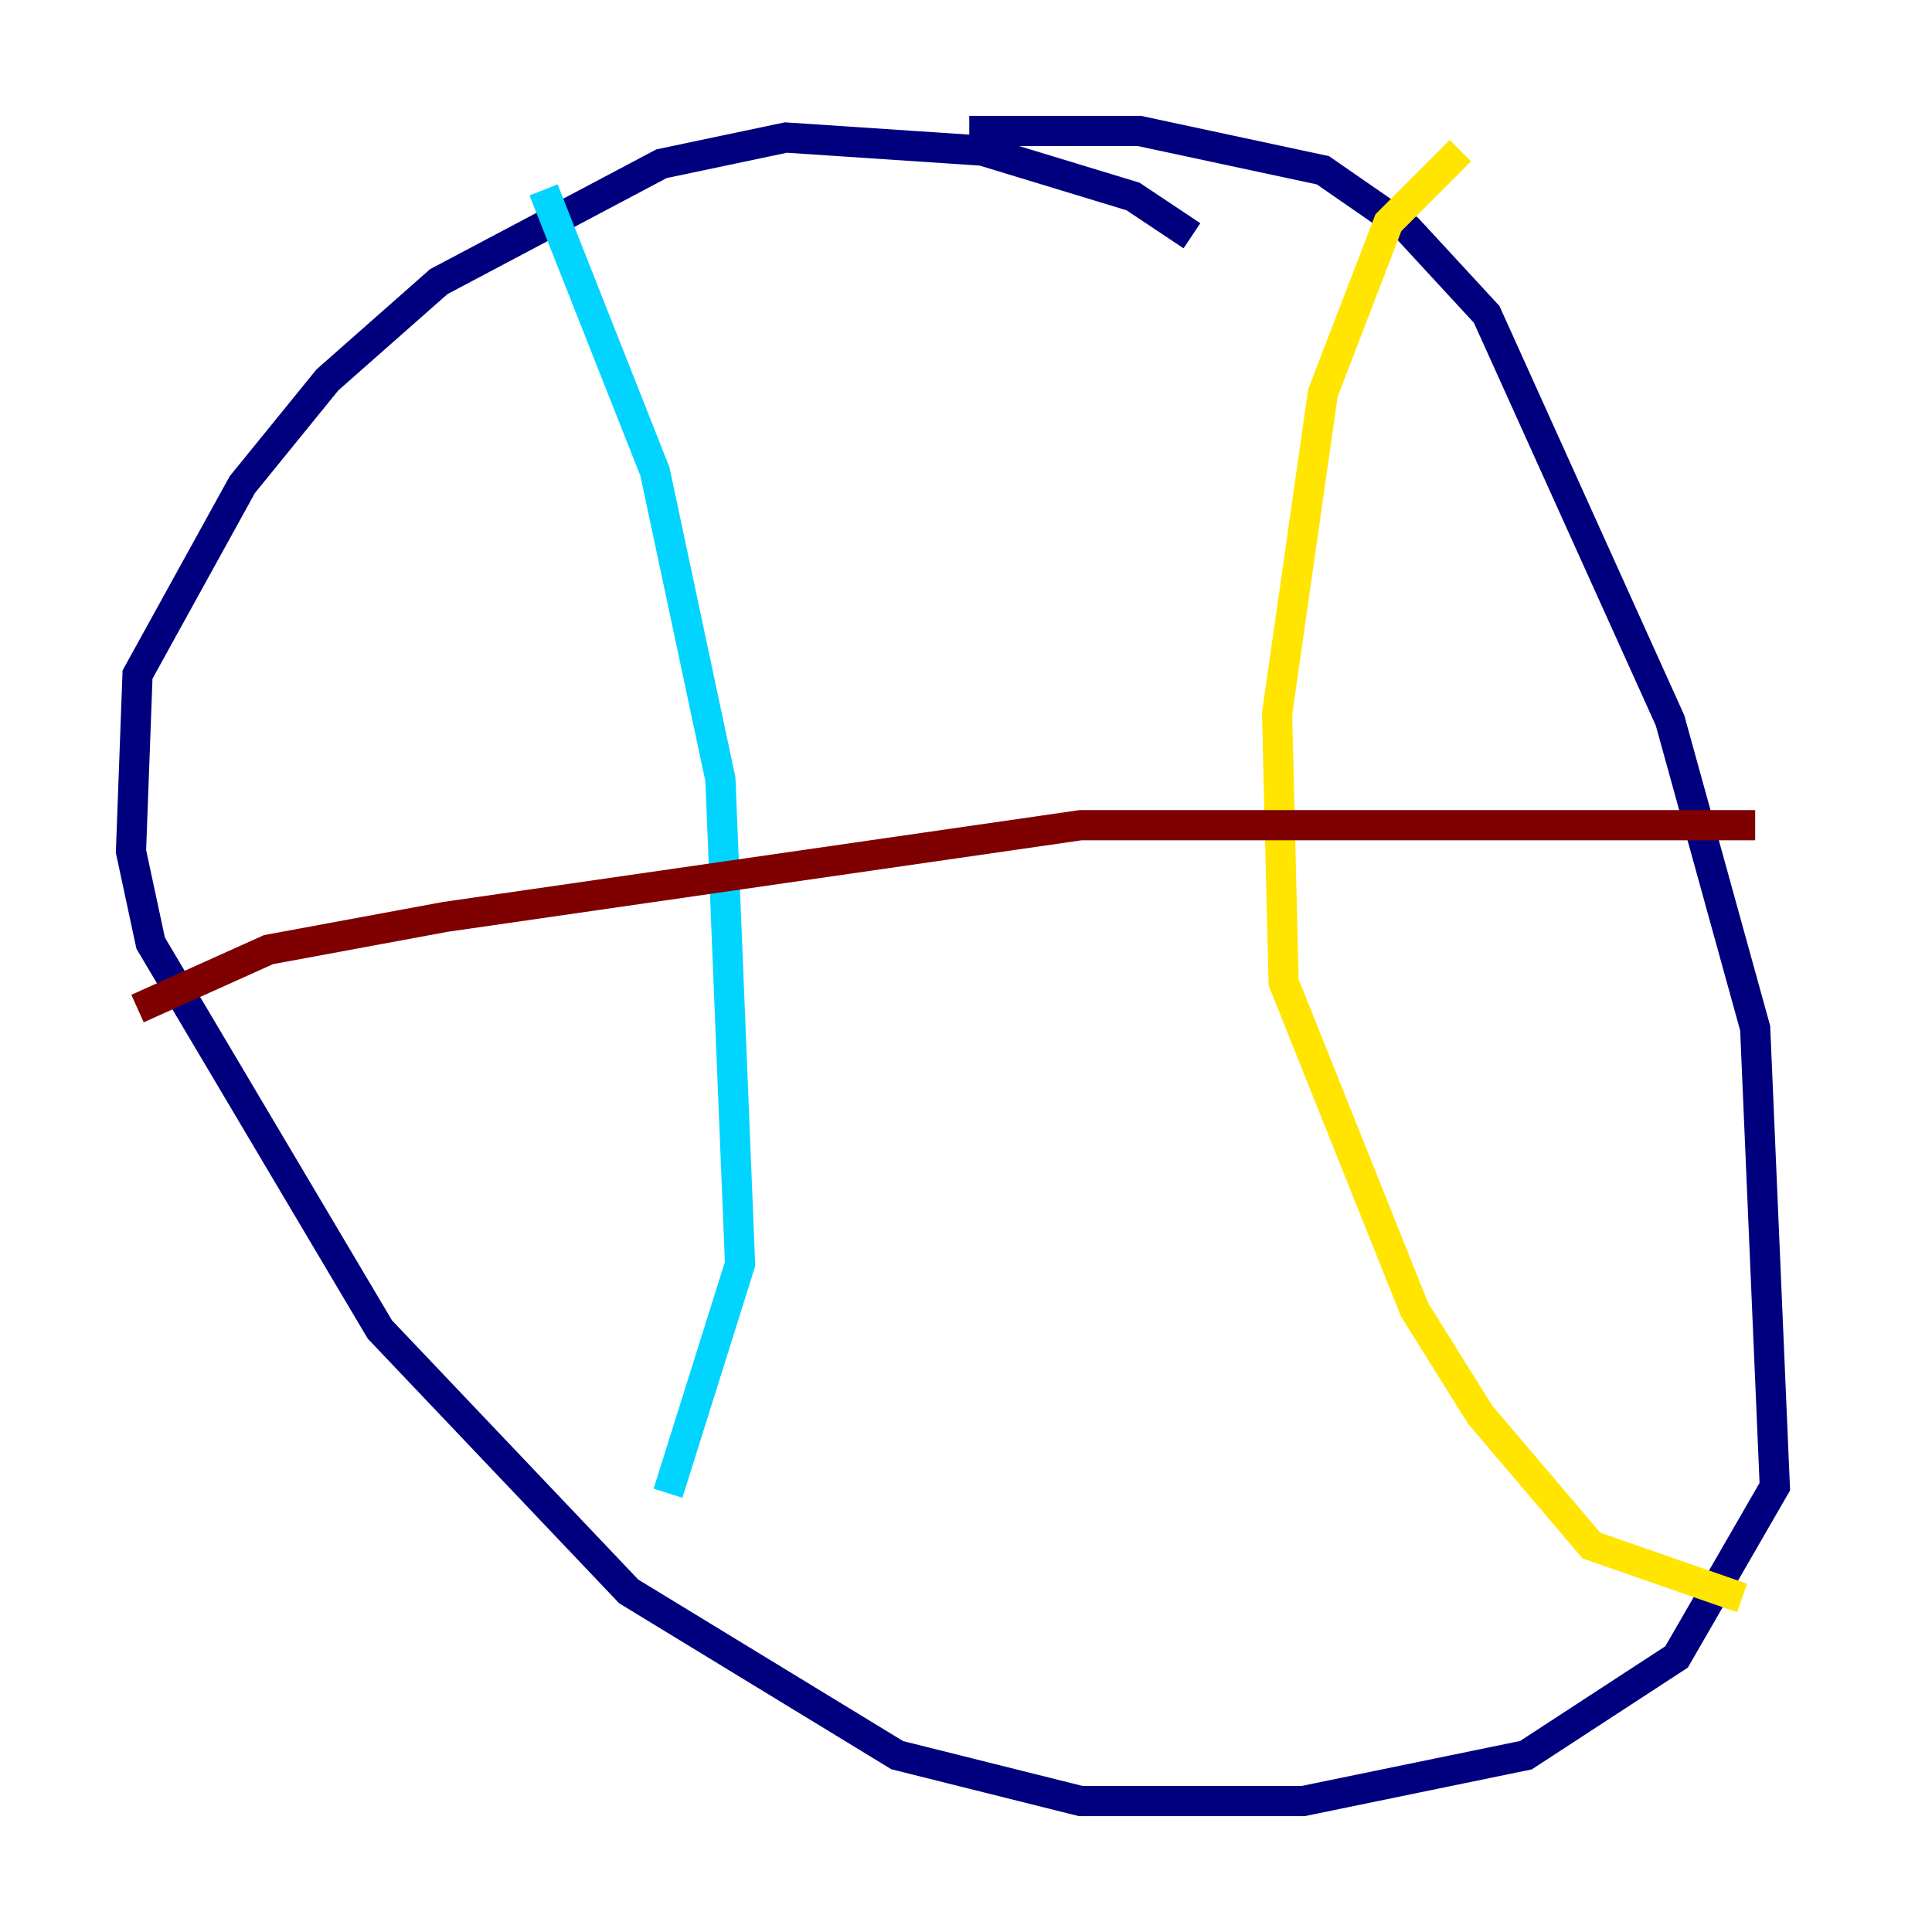 <?xml version="1.0" encoding="utf-8" ?>
<svg baseProfile="tiny" height="128" version="1.2" viewBox="0,0,128,128" width="128" xmlns="http://www.w3.org/2000/svg" xmlns:ev="http://www.w3.org/2001/xml-events" xmlns:xlink="http://www.w3.org/1999/xlink"><defs /><polyline fill="none" points="78.969,15.62 75.064,13.017 65.085,9.98 52.068,9.112 43.824,10.848 29.071,18.658 21.695,25.166 16.054,32.108 9.112,44.691 8.678,56.407 9.98,62.481 25.166,88.081 41.654,105.437 59.444,116.285 71.593,119.322 86.346,119.322 101.098,116.285 111.078,109.776 117.586,98.495 116.285,68.122 110.644,47.729 98.495,20.827 93.288,15.186 87.647,11.281 75.498,8.678 64.217,8.678" stroke="#00007f" stroke-width="2" /><polyline fill="none" points="36.014,12.583 43.39,31.241 47.729,51.634 49.031,83.742 44.258,98.929" stroke="#00d4ff" stroke-width="2" /><polyline fill="none" points="96.759,9.98 91.986,14.752 87.647,26.034 84.61,47.295 85.044,65.085 93.722,86.78 98.061,93.722 105.437,102.4 115.417,105.871" stroke="#ffe500" stroke-width="2" /><polyline fill="none" points="9.112,66.82 17.79,62.915 29.505,60.746 71.593,54.671 116.285,54.671" stroke="#7f0000" stroke-width="2" /></svg>